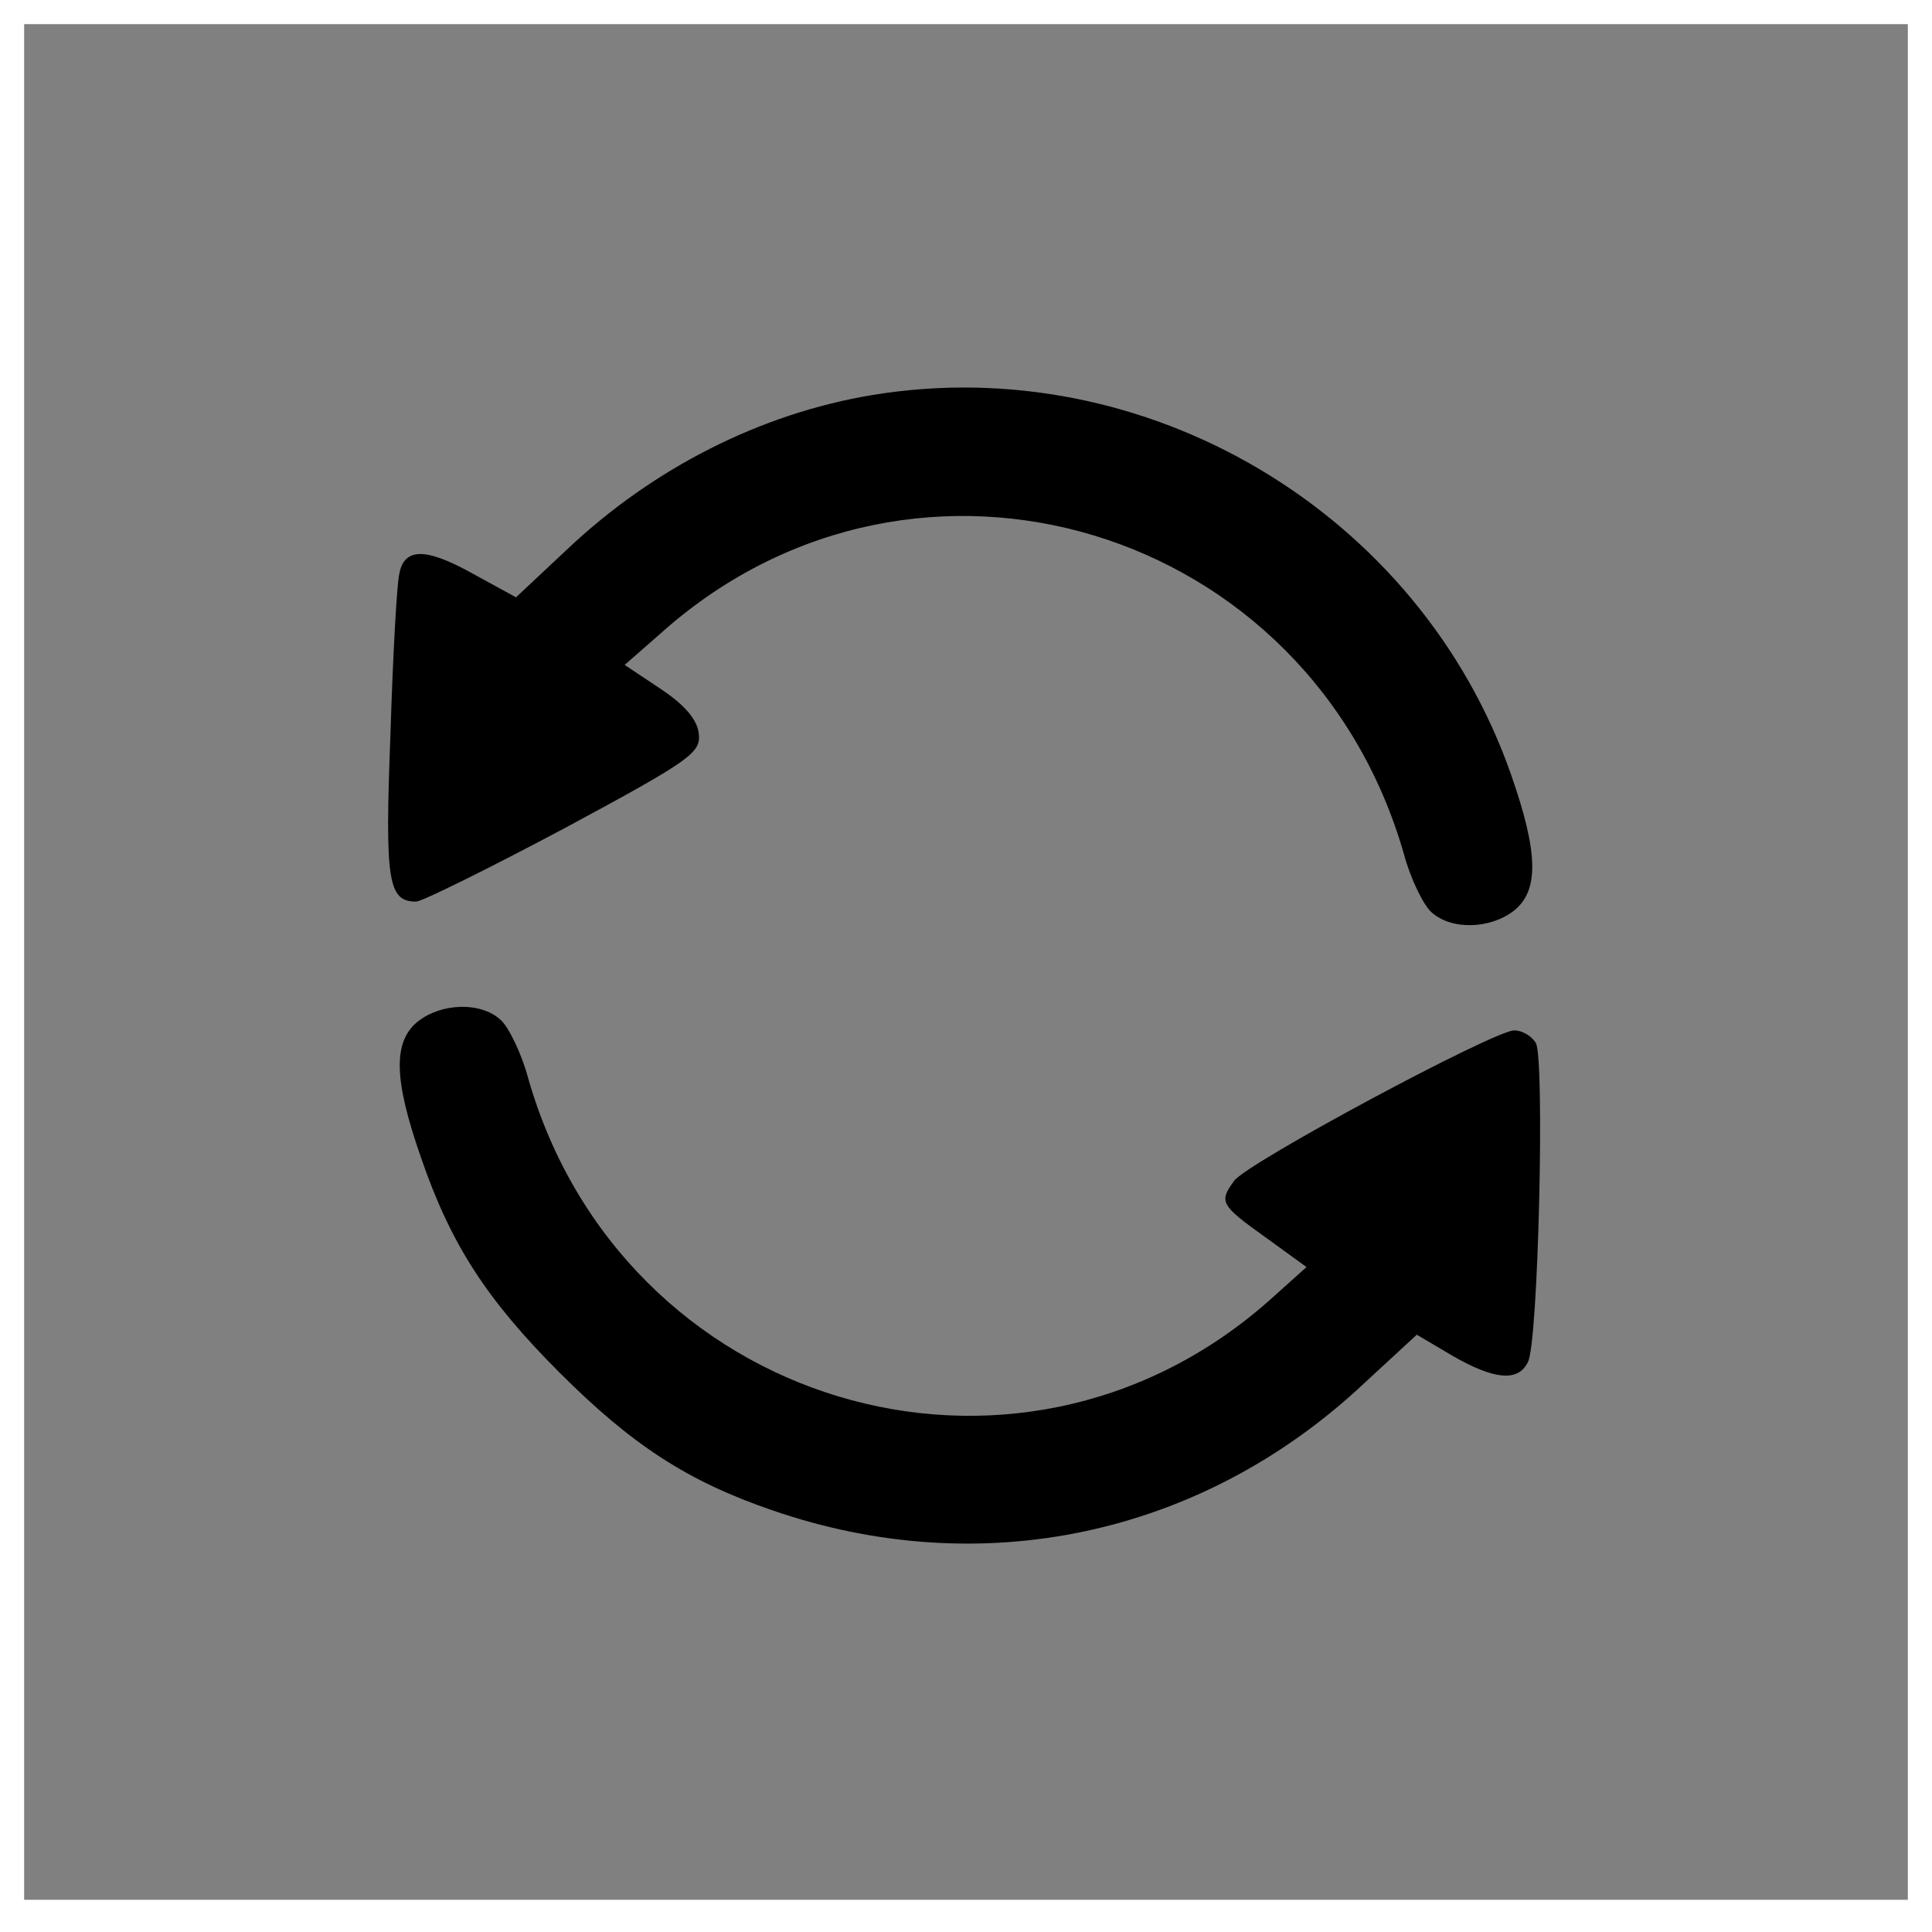 <svg xmlns="http://www.w3.org/2000/svg" version="1.0" width="32pt" height="32pt" viewBox="0 0 240 240" preserveAspectRatio="xMidYMid meet" style="height:32px; width:32px">
			<rect x="0" y="0" width="240" height="240" fill="#808080" stroke="none"/>
			<g transform="translate(0,240) scale(0.1,-0.1)" fill="#000000" stroke="none">
				<path d="M0 1200 l0 -1200 1200 0 1200 0 0 1200 0 1200 -1200 0 -1200 0 0 -1200z m2370 5 l0 -1165 -1170 0 -1170 0 0 1165 0 1165 1170 0 1170 0 0 -1165z" fill="white"></path>
				<path d="M1082 1909 c-137 -23 -270 -90 -377 -191 l-64 -60 -53 29 c-59 33 -86 33 -92 0 -3 -12 -8 -102 -11 -200 -7 -182 -3 -207 32 -207 7 0 90 41 184 91 158 85 170 94 167 118 -2 17 -17 35 -47 55 l-45 30 49 43 c315 277 802 130 919 -278 8 -30 24 -63 34 -72 25 -23 74 -21 103 2 31 25 30 72 -4 169 -114 326 -454 528 -795 471z" fill="black"></path>
				<path d="M519 1131 c-31 -25 -30 -72 4 -169 37 -108 82 -177 172 -267 90 -90 159 -135 264 -171 260 -90 534 -32 736 158 l65 60 44 -26 c52 -30 82 -33 94 -8 13 23 21 376 10 396 -5 9 -17 16 -27 16 -25 0 -333 -165 -348 -187 -19 -26 -17 -30 39 -70 l51 -37 -48 -43 c-315 -277 -803 -129 -919 278 -8 30 -24 63 -34 72 -25 23 -74 21 -103 -2z" fill="black"></path>
			</g>
		</svg>